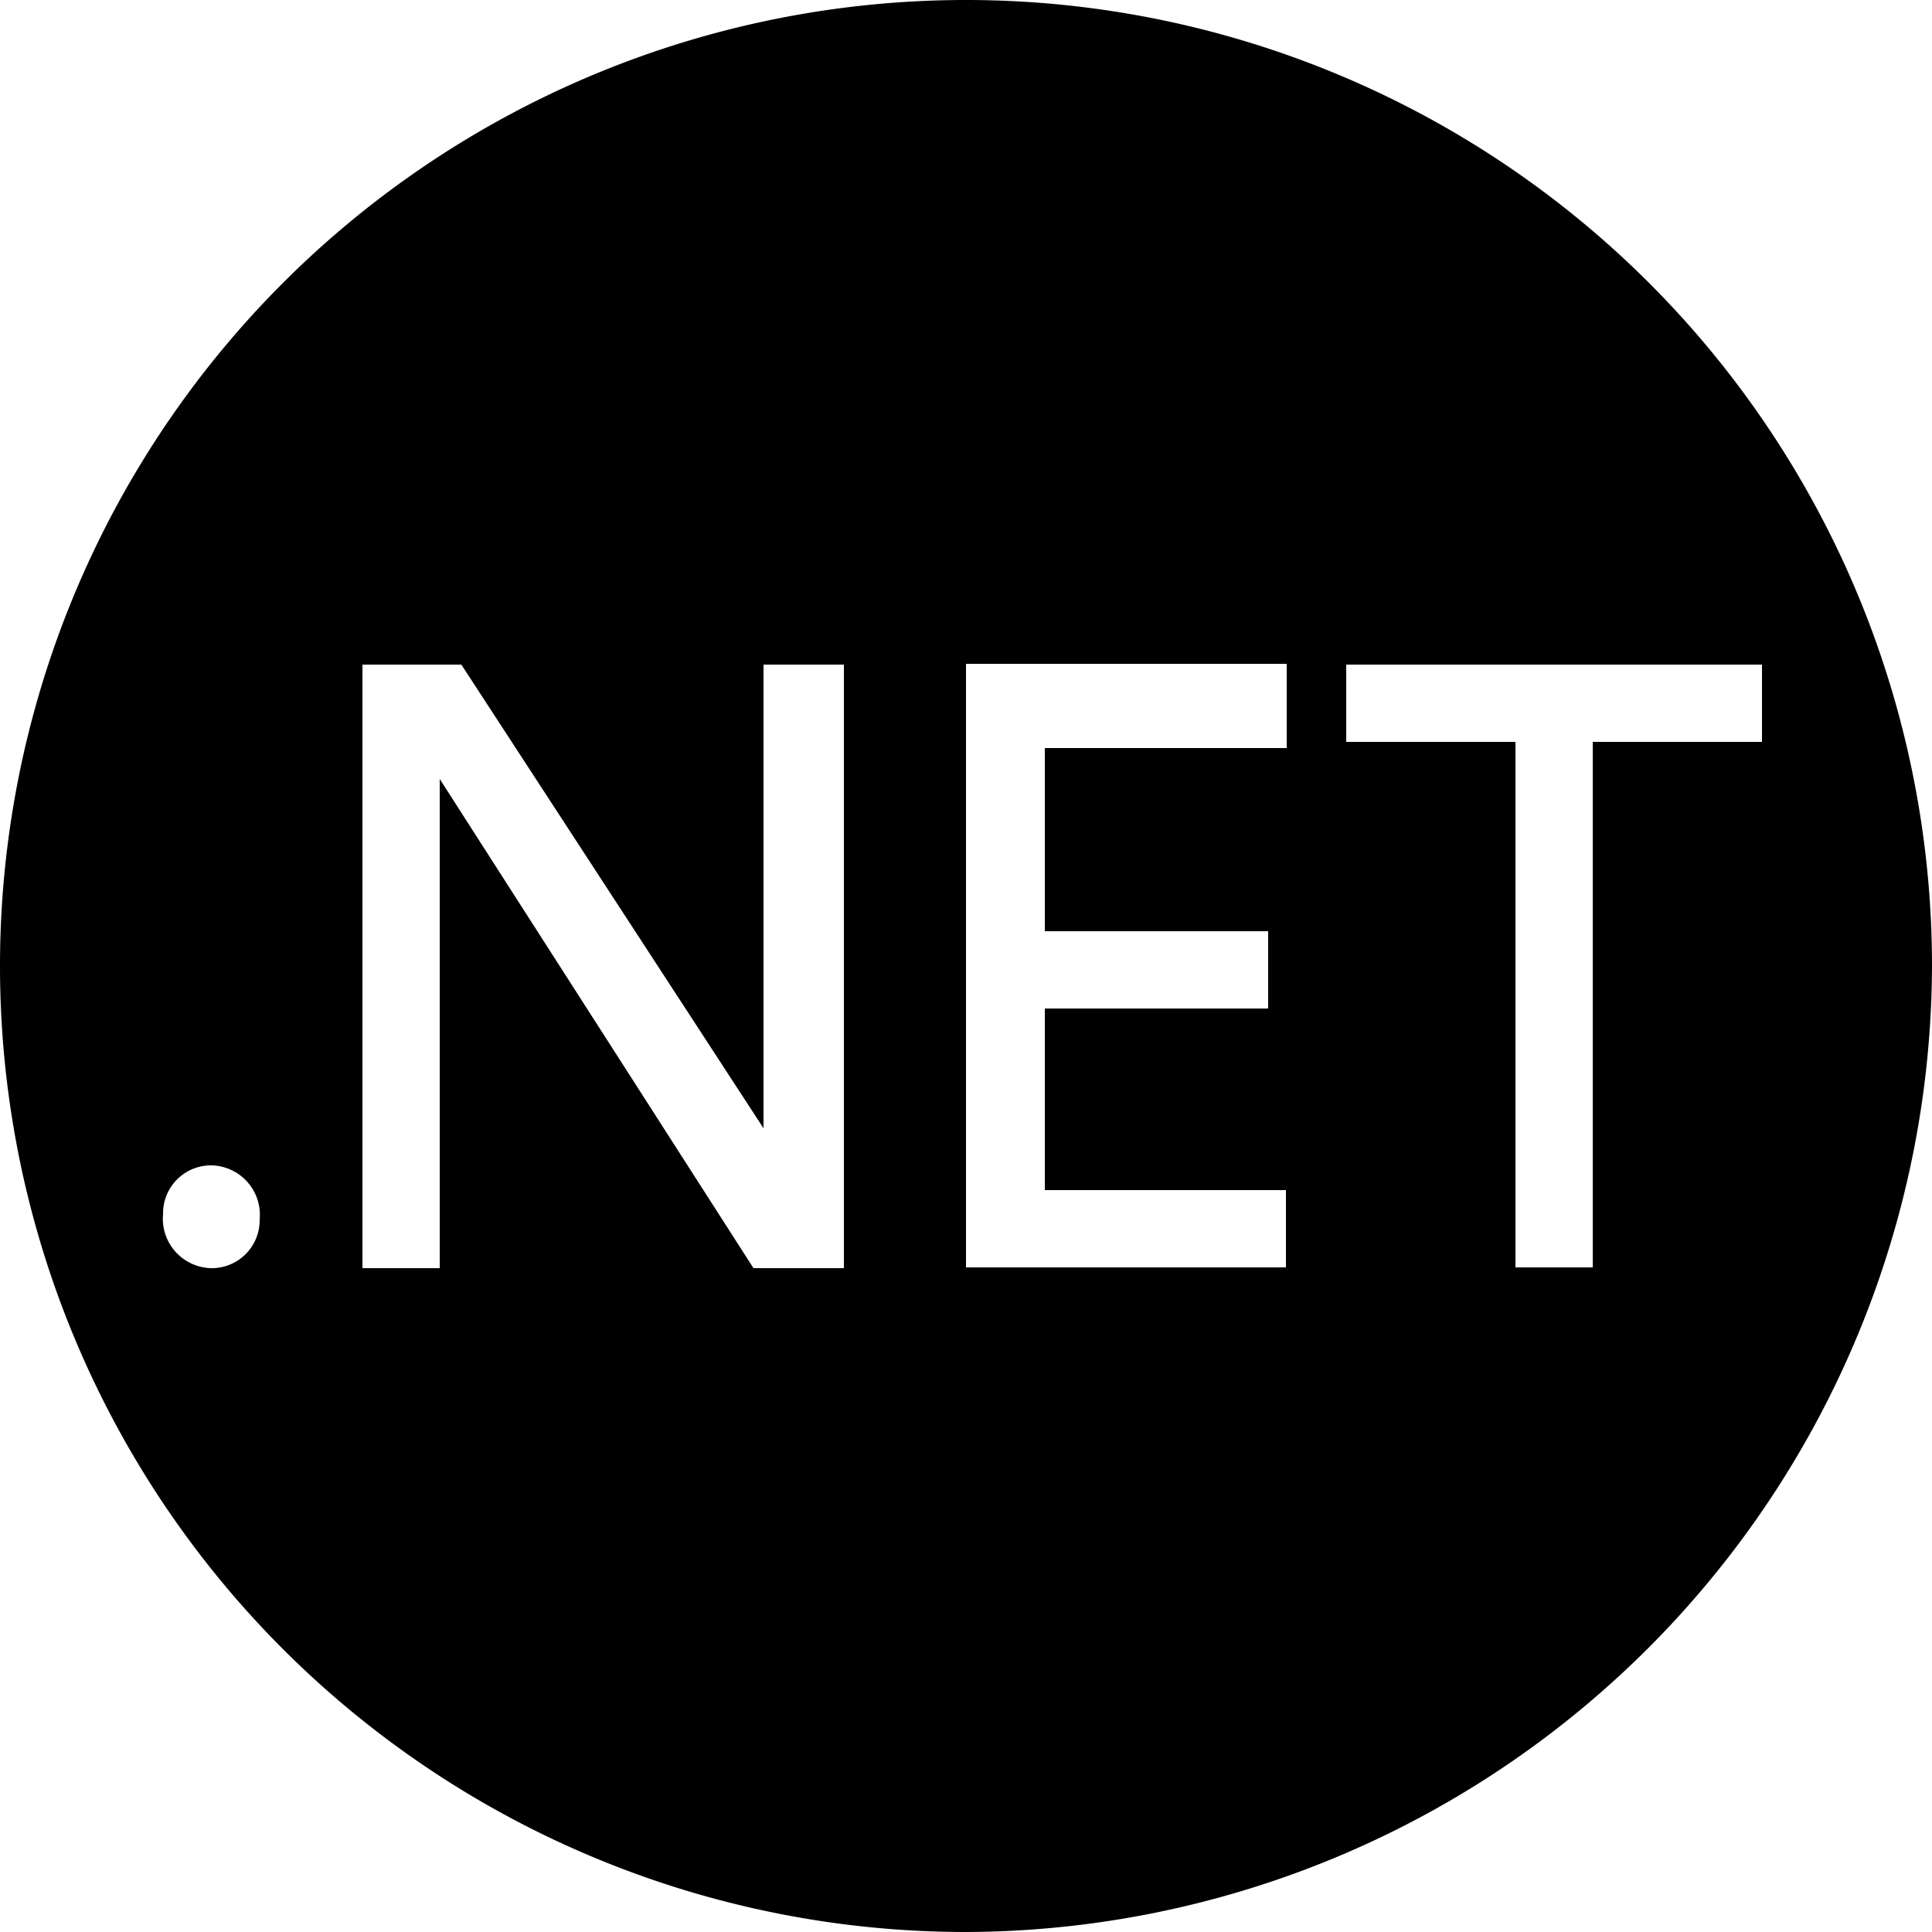 <?xml version="1.0" standalone="no"?><!DOCTYPE svg PUBLIC "-//W3C//DTD SVG 1.1//EN" "http://www.w3.org/Graphics/SVG/1.1/DTD/svg11.dtd"><svg t="1582640567095" class="icon" viewBox="0 0 1024 1024" version="1.1" xmlns="http://www.w3.org/2000/svg" p-id="12543" xmlns:xlink="http://www.w3.org/1999/xlink" width="200" height="200"><defs><style type="text/css"></style></defs><path d="M512 1024A512 512 0 1 1 1024 512 513.638 513.638 0 0 1 512 1024z m-399.77-406.323a25.395 25.395 0 0 0-25.805 25.805 26.214 26.214 0 0 0 25.805 28.672 25.395 25.395 0 0 0 25.395-25.805 26.214 26.214 0 0 0-25.395-28.672z m335.872-265.421H404.685v245.76l-160.154-245.76H192.102v319.898h40.96v-259.277l166.298 259.277h47.923V351.846z m233.472 278.528h-127.795v-96.256h118.374v-40.96h-118.374V396.493h128.205V351.846H512v319.898h169.574v-40.96z m31.949-278.528v40.96h89.702v278.528h40.96V393.216h89.702v-40.96h-220.365z m0 0" p-id="12544"></path></svg>